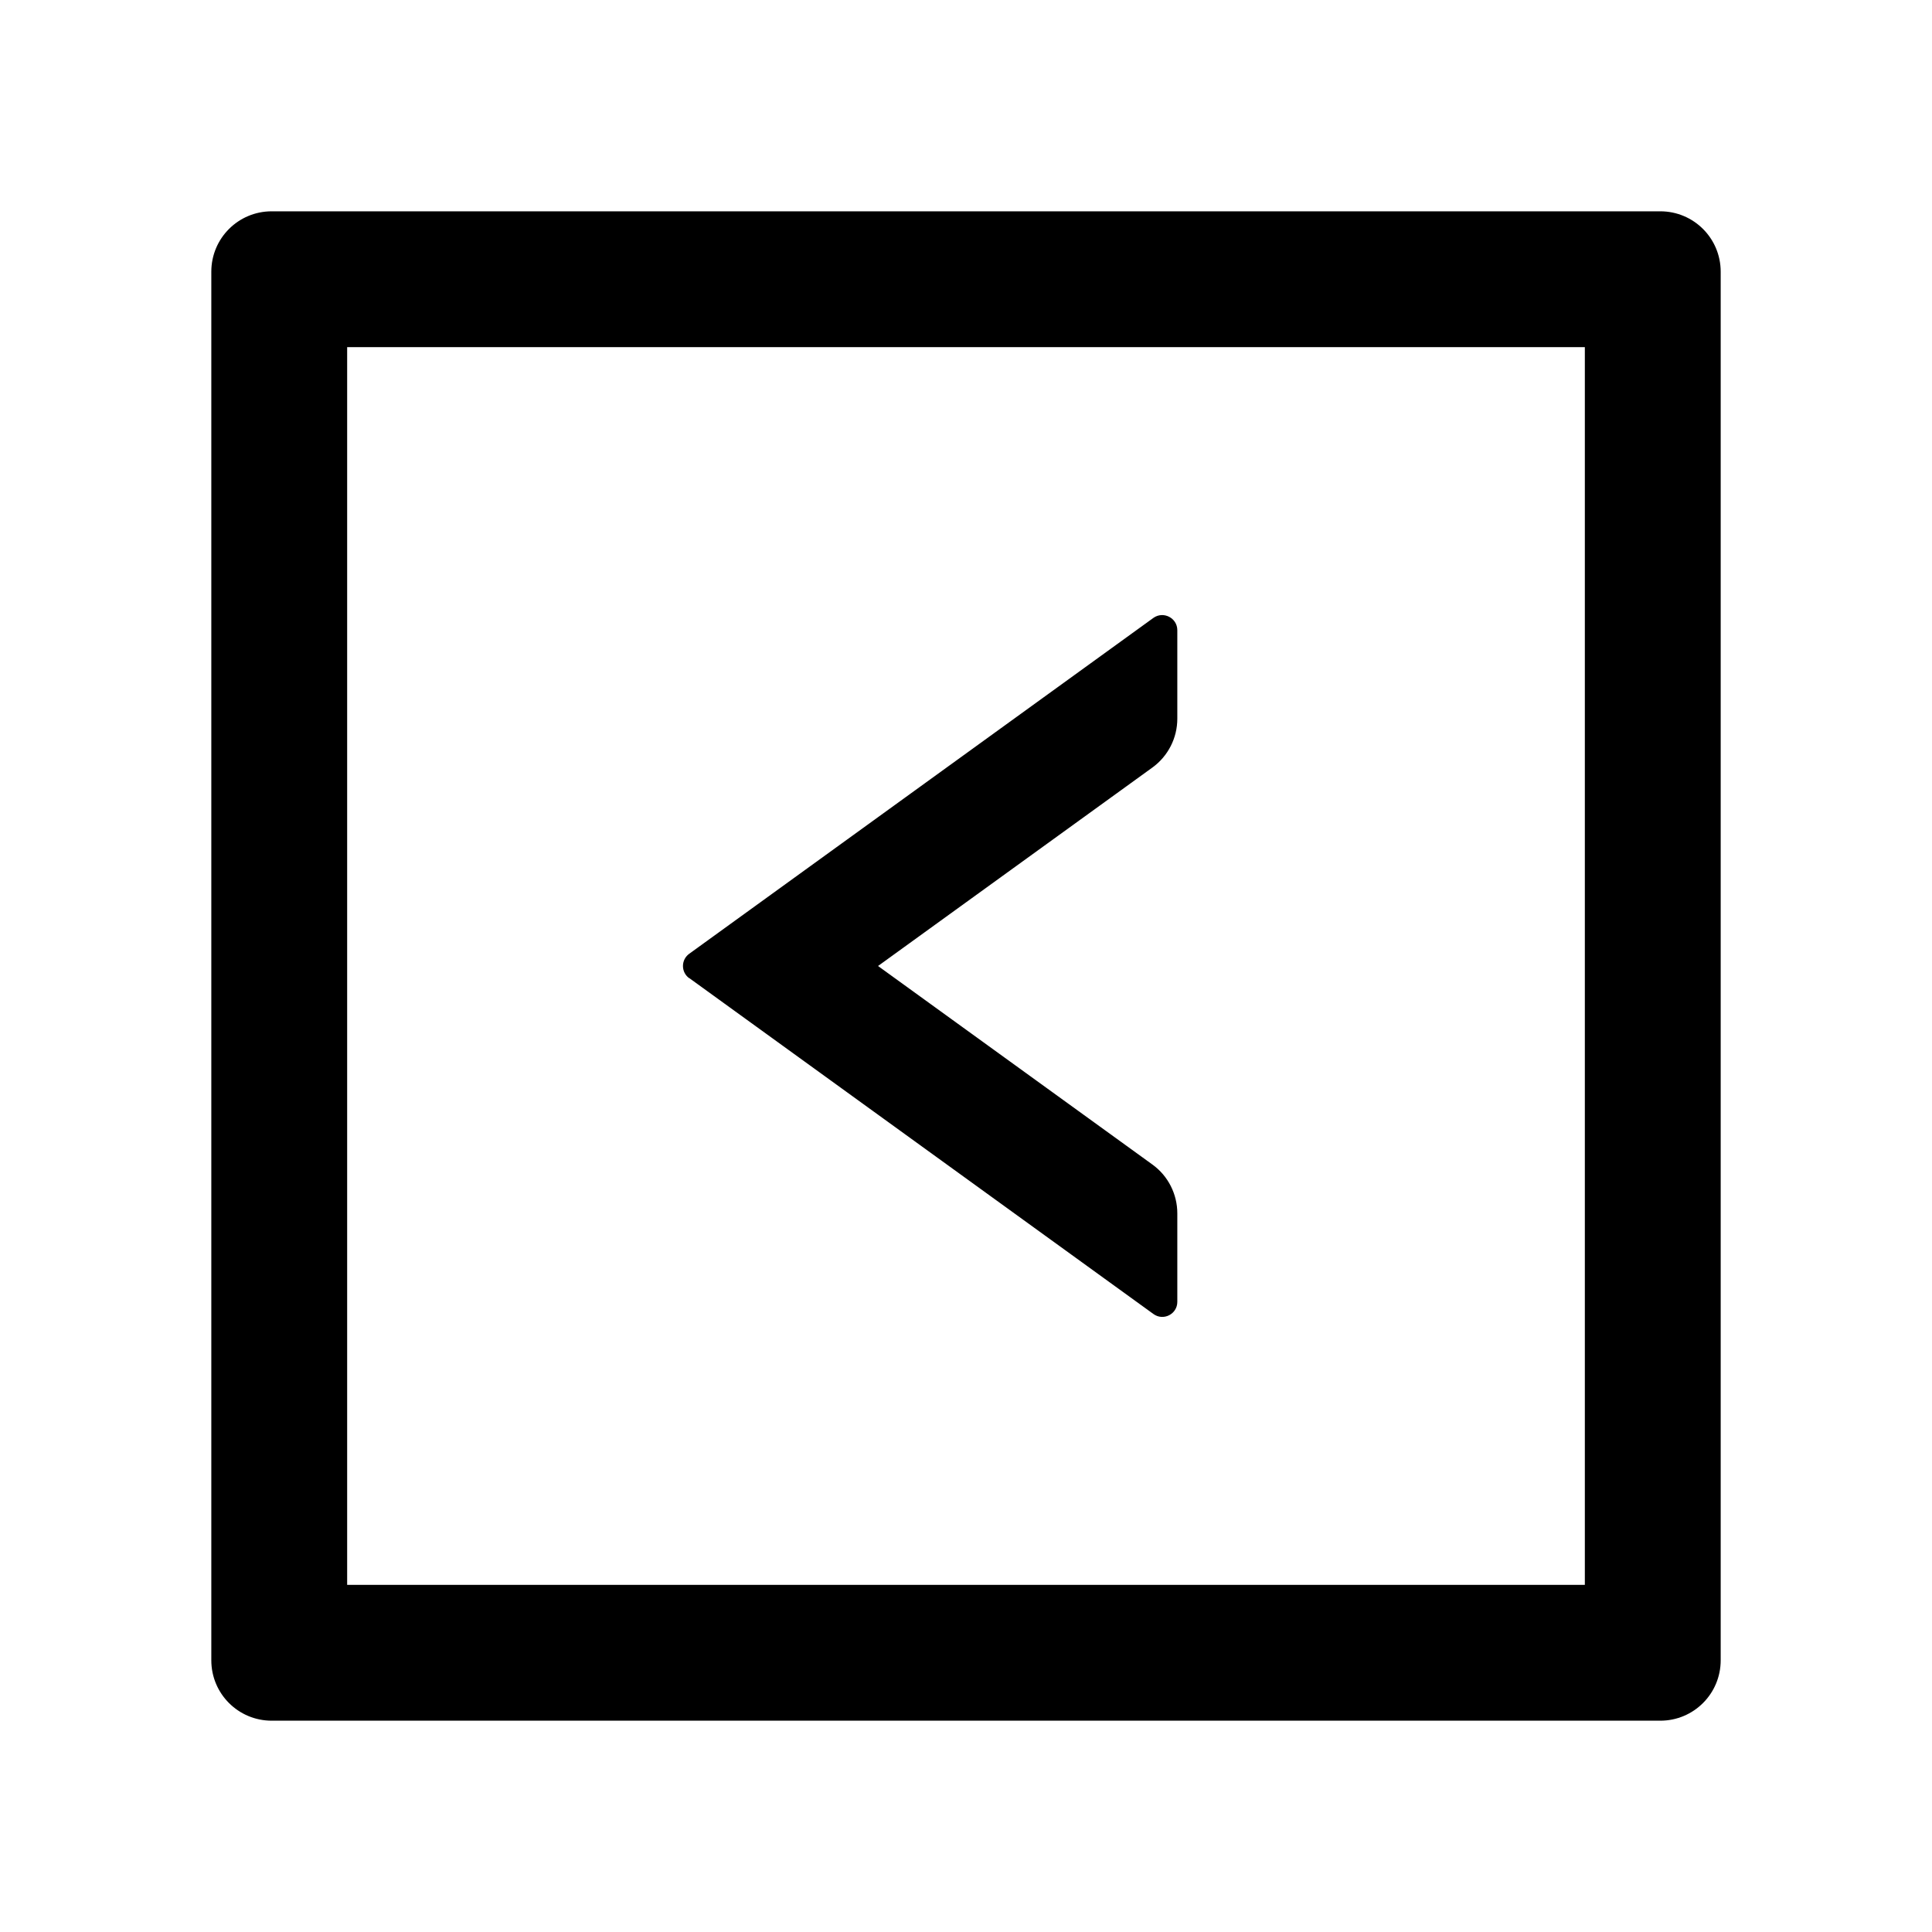 <svg version="1.1" xmlns="http://www.w3.org/2000/svg" width="32" height="32" viewBox="0 0 32 32">
<path fill="currentColor" d="M27.5 3.5h-23c-0.553 0-1 0.447-1 1v23c0 0.553 0.447 1 1 1h23c0.553 0 1-0.447 1-1v-23c0-0.553-0.447-1-1-1zM26.25 26.25h-20.5v-20.5h20.5v20.5z"/>
<path fill="transparent" d="M5.75 26.25h20.5v-20.5h-20.5v20.5zM11.416 15.797l7.687-5.563c0.166-0.119 0.397 0 0.397 0.203v1.466c0 0.322-0.153 0.622-0.413 0.809l-4.544 3.287 4.544 3.287c0.259 0.188 0.413 0.491 0.413 0.809v1.466c0 0.203-0.231 0.322-0.397 0.2l-7.688-5.563c-0.063-0.046-0.103-0.119-0.103-0.202s0.040-0.156 0.102-0.201l0.001-0.001z"/>
<path fill="currentColor" d="M11.416 16.2l7.687 5.563c0.166 0.122 0.397 0.003 0.397-0.2v-1.466c0-0.319-0.153-0.622-0.413-0.809l-4.544-3.288 4.544-3.287c0.259-0.188 0.413-0.488 0.413-0.809v-1.466c0-0.203-0.231-0.322-0.397-0.203l-7.688 5.563c-0.063 0.046-0.103 0.119-0.103 0.202s0.040 0.156 0.102 0.201l0.001 0z"/>
</svg>
